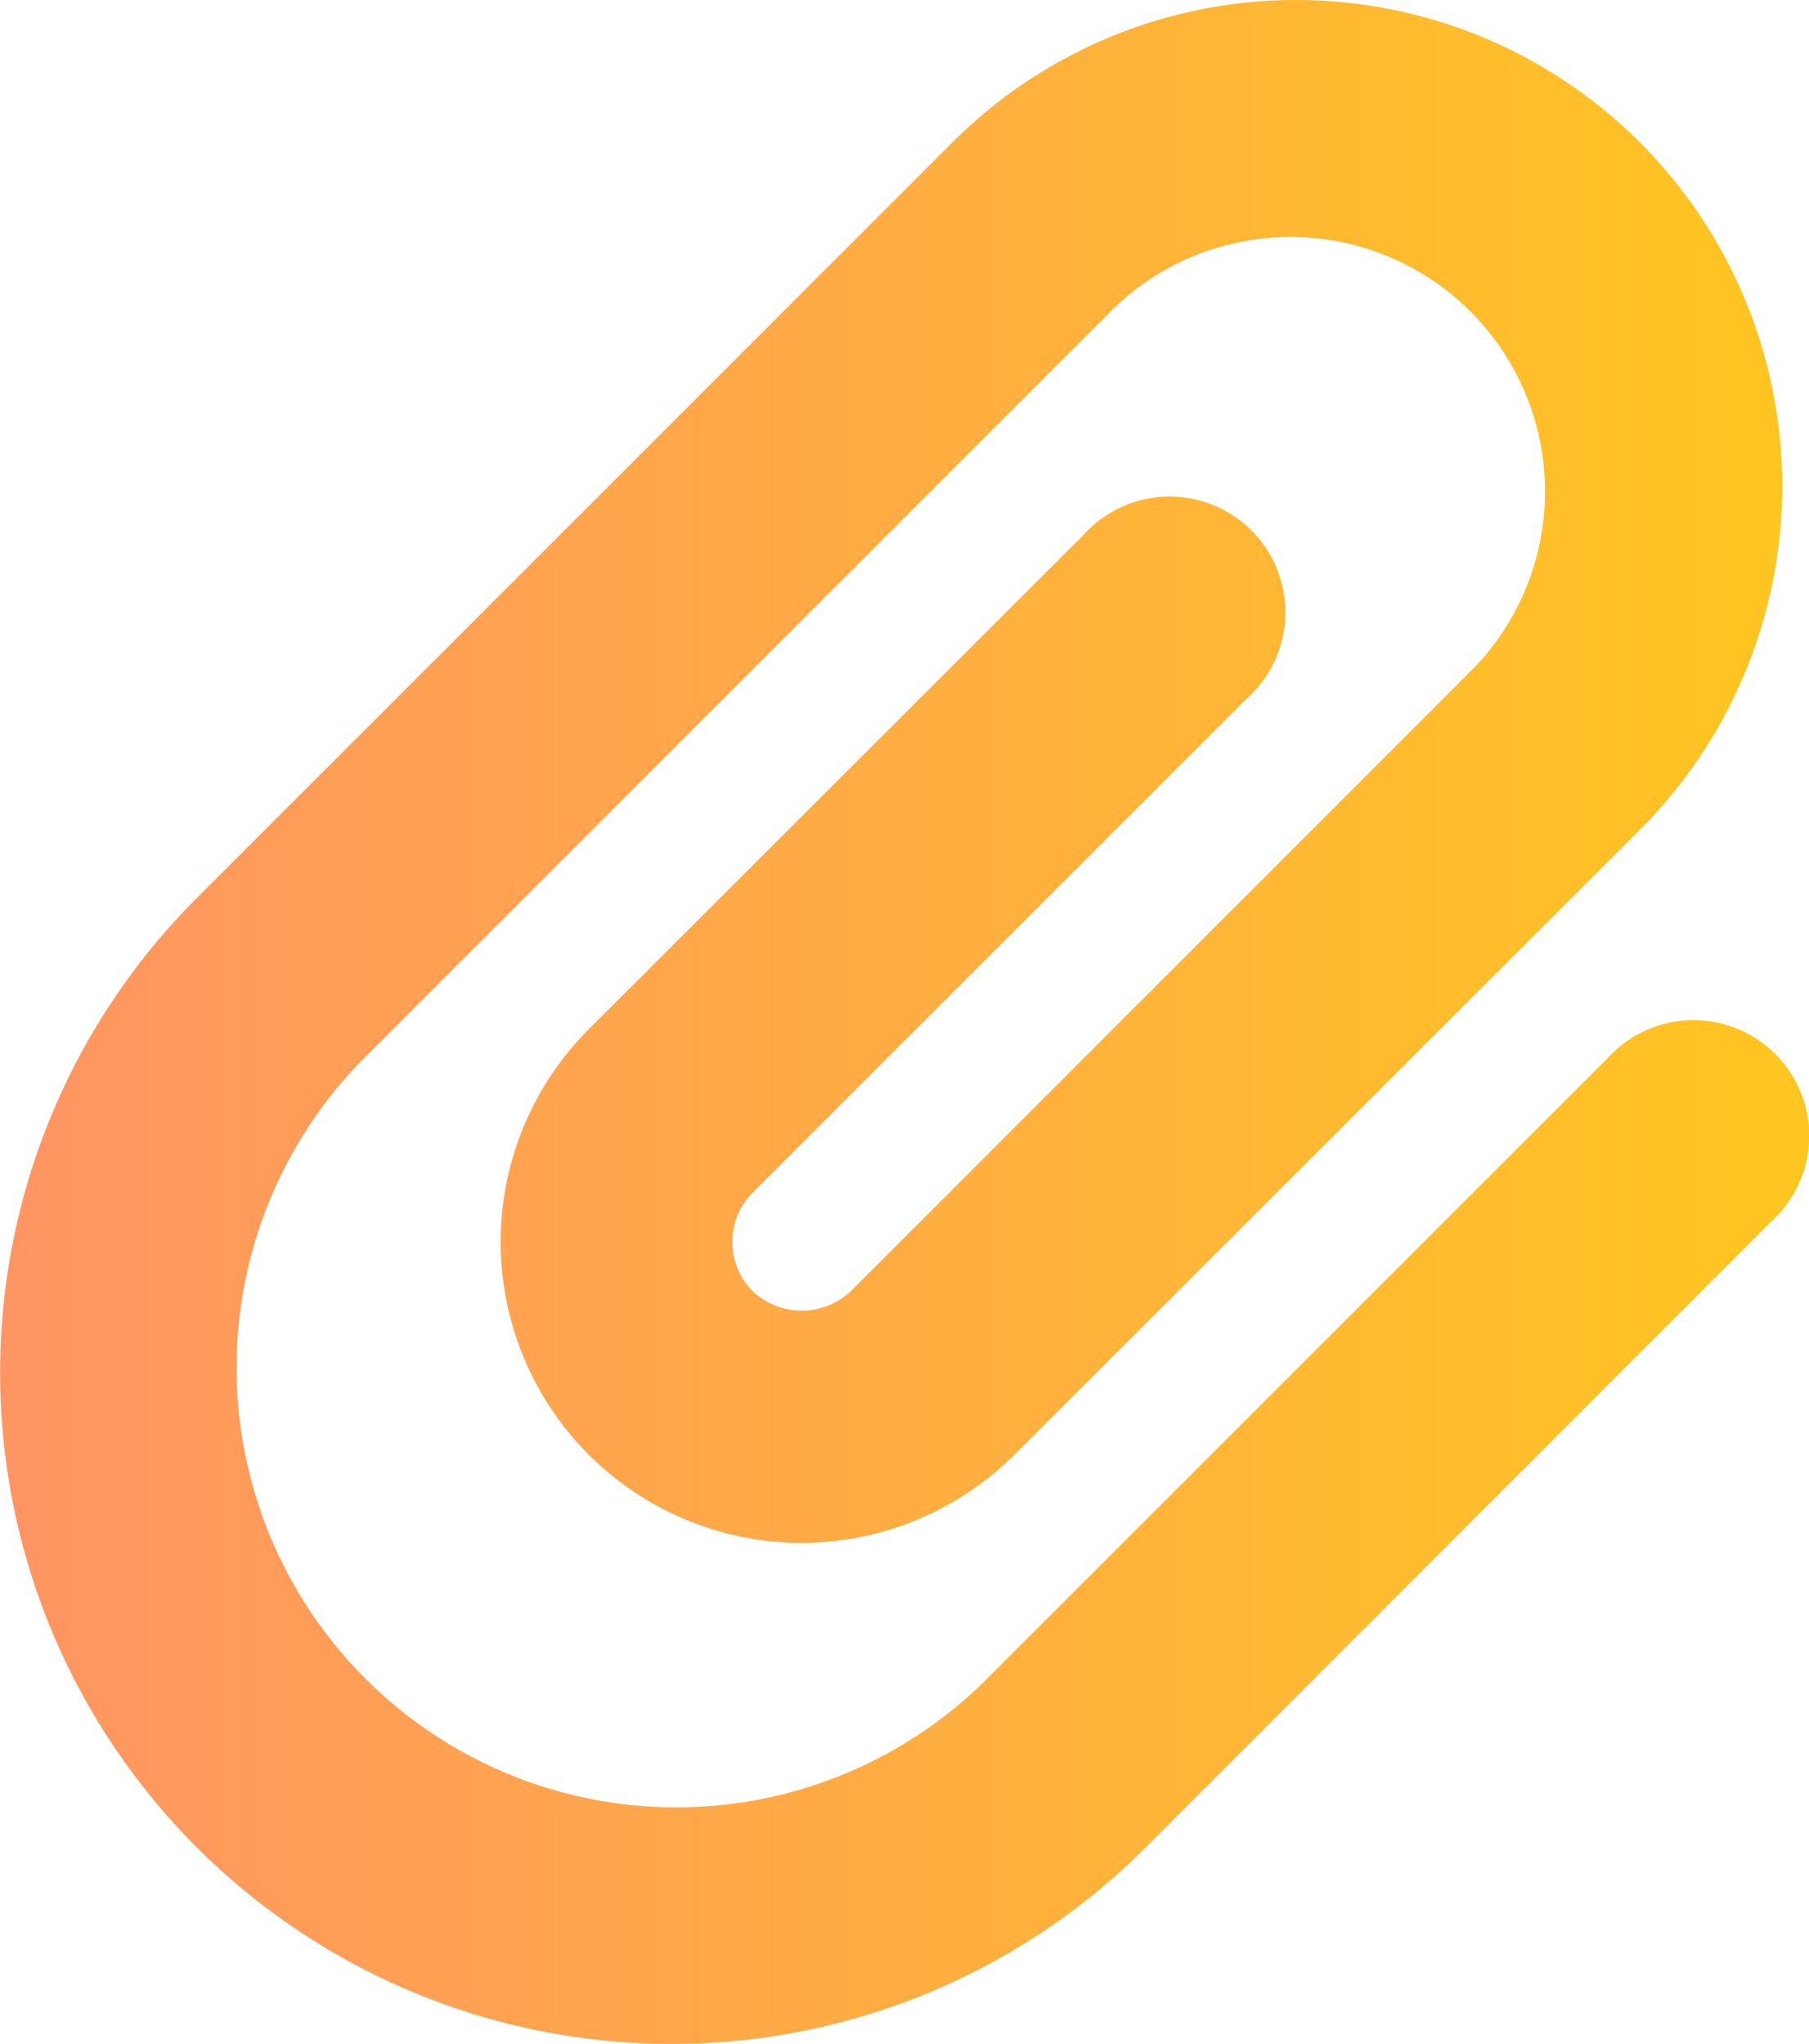 <svg xmlns="http://www.w3.org/2000/svg" xmlns:xlink="http://www.w3.org/1999/xlink" width="31.647" height="35.759" viewBox="0 0 31.647 35.759">
  <defs>
    <linearGradient id="linear-gradient" x1="-0.41" y1="0.5" x2="1.205" y2="0.5" gradientUnits="objectBoundingBox">
      <stop offset="0" stop-color="#ff8080"/>
      <stop offset="1" stop-color="#ffd011"/>
    </linearGradient>
  </defs>
  <path id="sendFile-icon" d="M11.738,35.759a11.743,11.743,0,0,1-8.3-20.043L16.662,2.491A8.5,8.5,0,1,1,28.688,14.517L17.747,25.45A5.264,5.264,0,0,1,10.3,18.007l8.649-8.641a2.025,2.025,0,1,1,2.859,2.859l-8.641,8.641a1.223,1.223,0,0,0,0,1.725,1.255,1.255,0,0,0,1.717,0L25.821,11.65a4.454,4.454,0,0,0-6.3-6.292L6.3,18.582A7.693,7.693,0,0,0,17.18,29.458L28.113,18.526a2.025,2.025,0,1,1,2.859,2.859L20.039,32.325a11.694,11.694,0,0,1-8.3,3.434Z" transform="translate(0 0)" fill="url(#linear-gradient)"/>
</svg>
